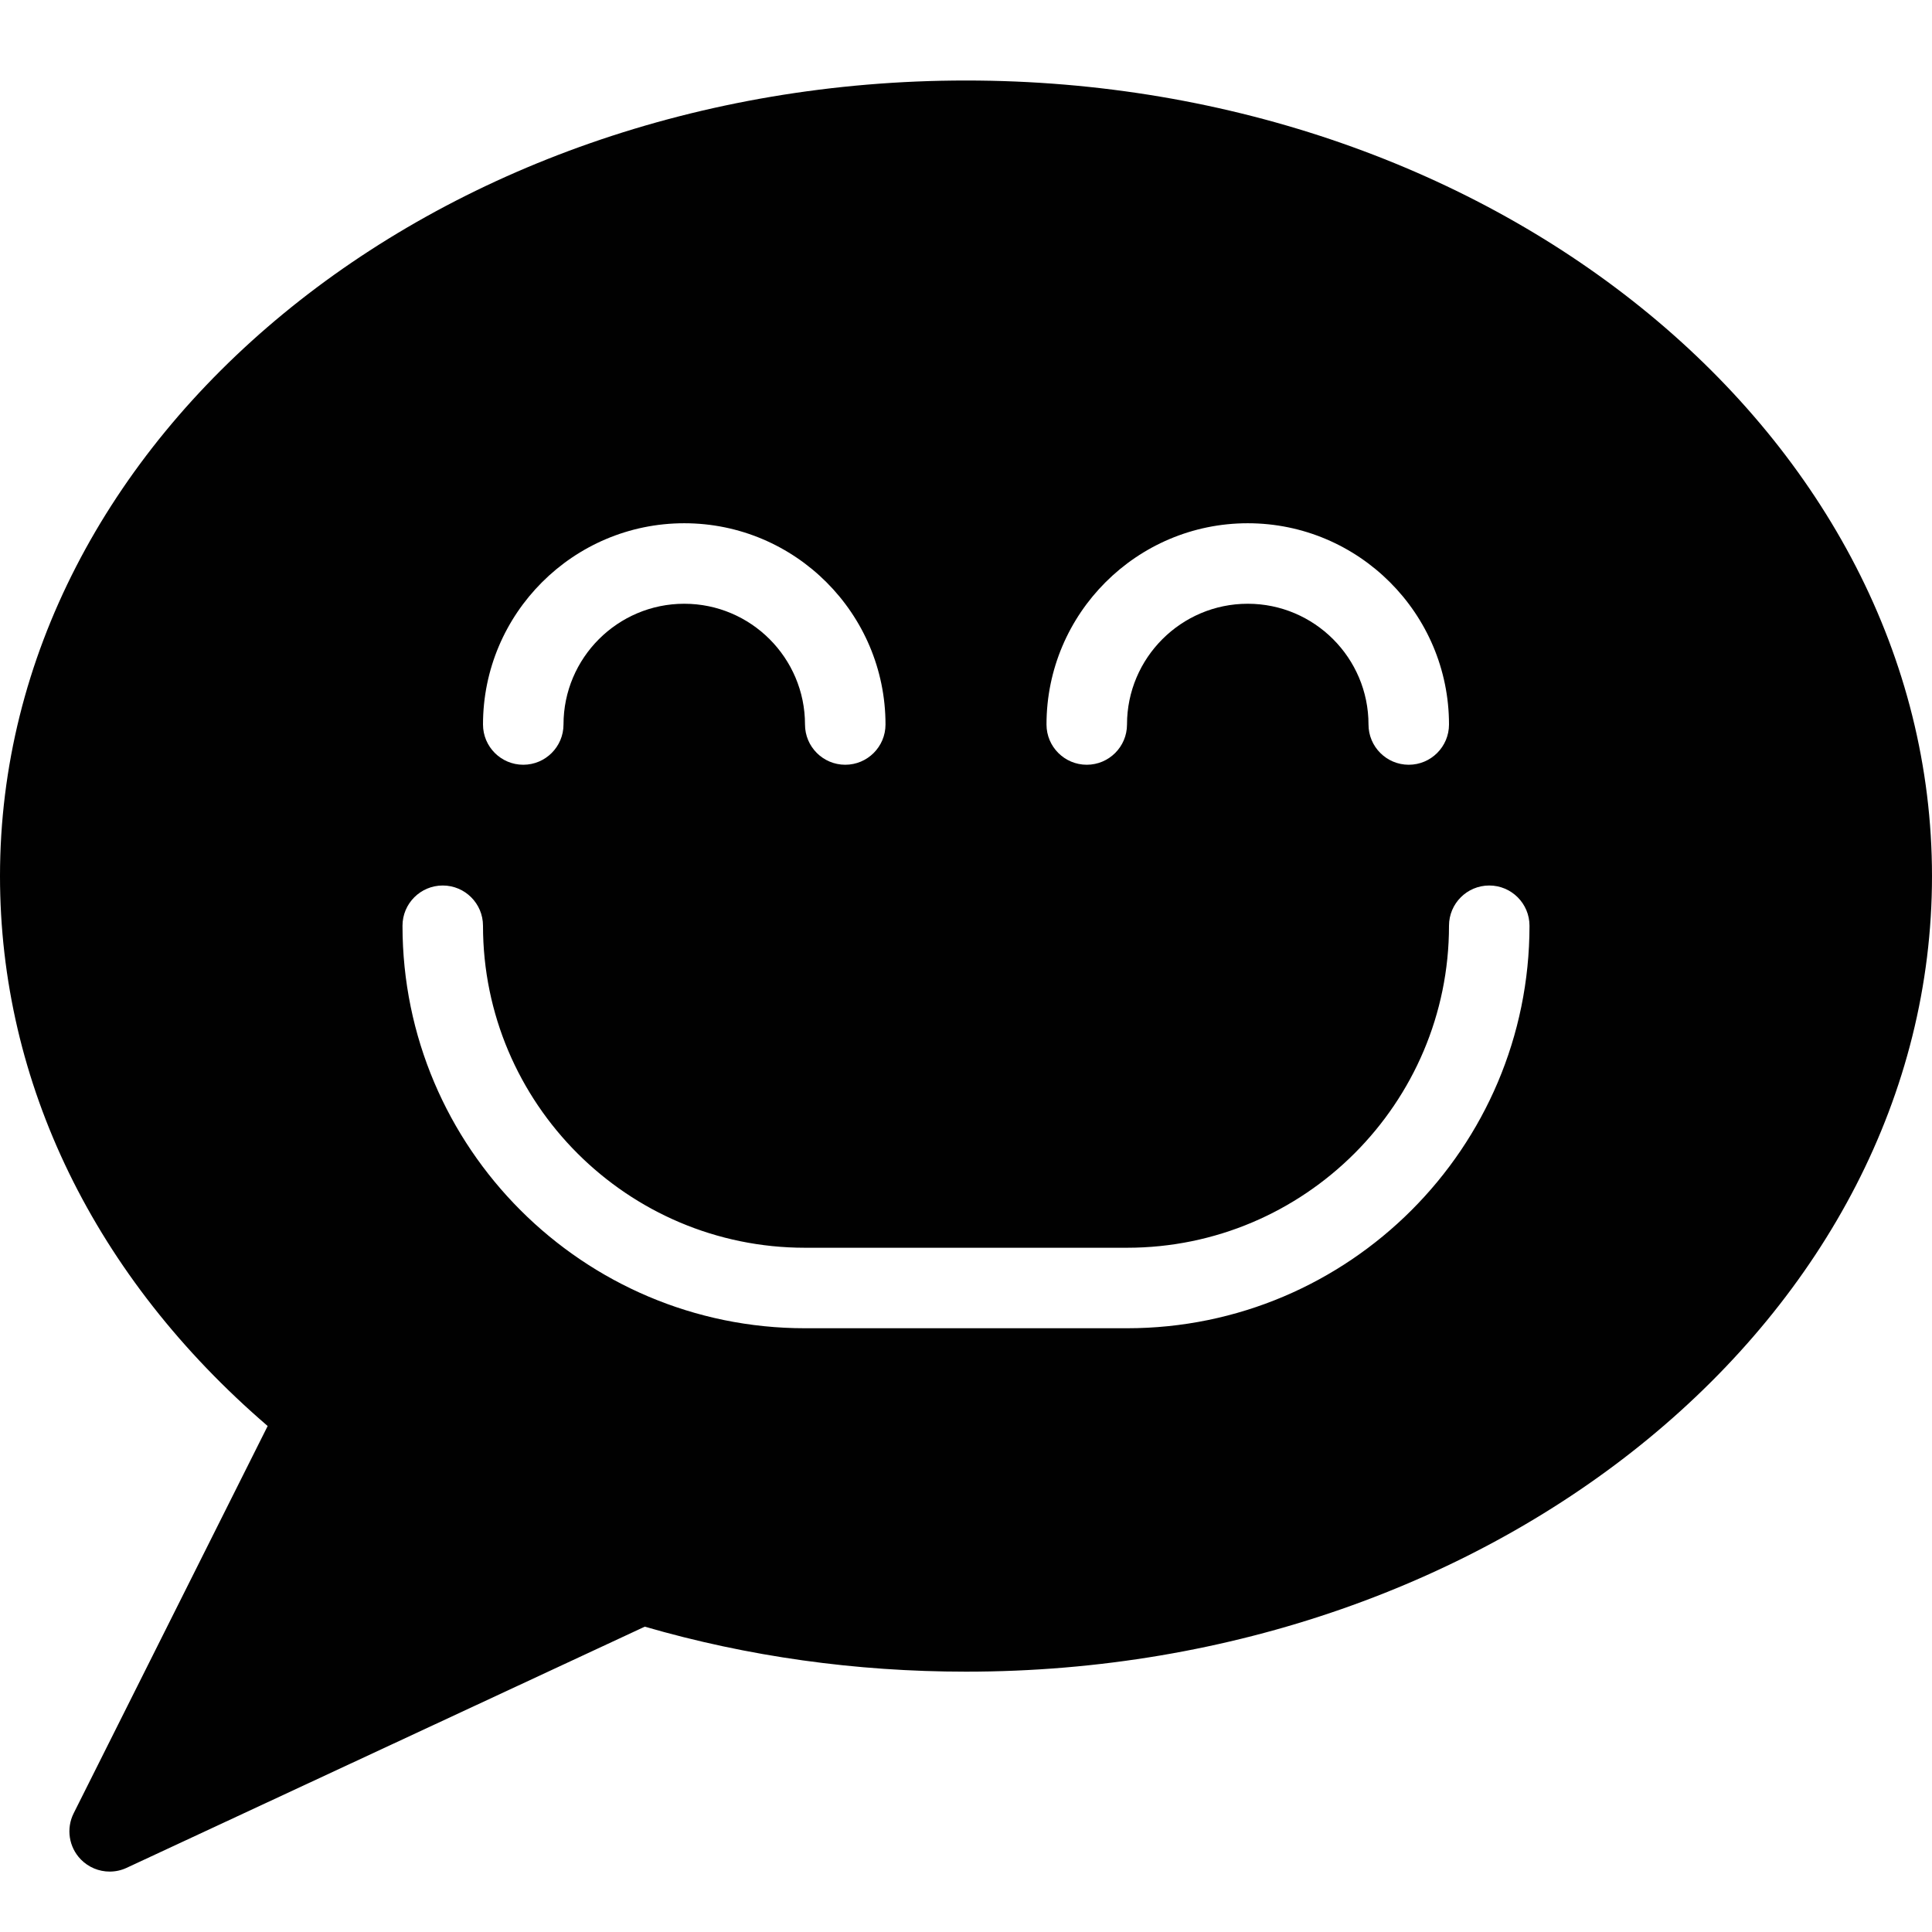 <?xml version="1.0" encoding="utf-8"?>
<!-- Generator: Adobe Illustrator 17.0.0, SVG Export Plug-In . SVG Version: 6.00 Build 0)  -->
<!DOCTYPE svg PUBLIC "-//W3C//DTD SVG 1.1//EN" "http://www.w3.org/Graphics/SVG/1.1/DTD/svg11.dtd">
<svg version="1.1" id="Layer_2" xmlns="http://www.w3.org/2000/svg" xmlns:xlink="http://www.w3.org/1999/xlink" x="0px" y="0px"
	 width="48px" height="48px" viewBox="0 0 48 48" enable-background="new 0 0 48 48" xml:space="preserve">
<path fill="#010101" d="M24,2C10.767,2,0,10.867,0,21.766c0,5.146,2.355,9.97,6.65,13.663l-4.82,9.622
	c-0.19,0.38-0.12,0.839,0.177,1.145c0.193,0.198,0.453,0.303,0.718,0.303c0.143,0,0.286-0.03,0.421-0.093l12.874-5.992
	c2.556,0.742,5.238,1.118,7.98,1.118c13.233,0,24-8.866,24-19.765C48,10.867,37.233,2,24,2z M31,13c2.757,0,5,2.243,5,5
	c0,0.552-0.448,1-1,1c-0.552,0-1-0.448-1-1c0-1.654-1.346-3-3-3c-1.654,0-3,1.346-3,3c0,0.552-0.448,1-1,1c-0.552,0-1-0.448-1-1
	C26,15.243,28.243,13,31,13z M17,13c2.757,0,5,2.243,5,5c0,0.552-0.448,1-1,1c-0.552,0-1-0.448-1-1c0-1.654-1.346-3-3-3
	c-1.654,0-3,1.346-3,3c0,0.552-0.448,1-1,1c-0.552,0-1-0.448-1-1C12,15.243,14.243,13,17,13z M28,33h-8c-5.514,0-10-4.486-10-10
	c0-0.552,0.448-1,1-1c0.552,0,1,0.448,1,1c0,4.411,3.589,8,8,8h8c4.411,0,8-3.589,8-8c0-0.552,0.448-1,1-1c0.552,0,1,0.448,1,1
	C38,28.514,33.514,33,28,33z"/>
</svg>
